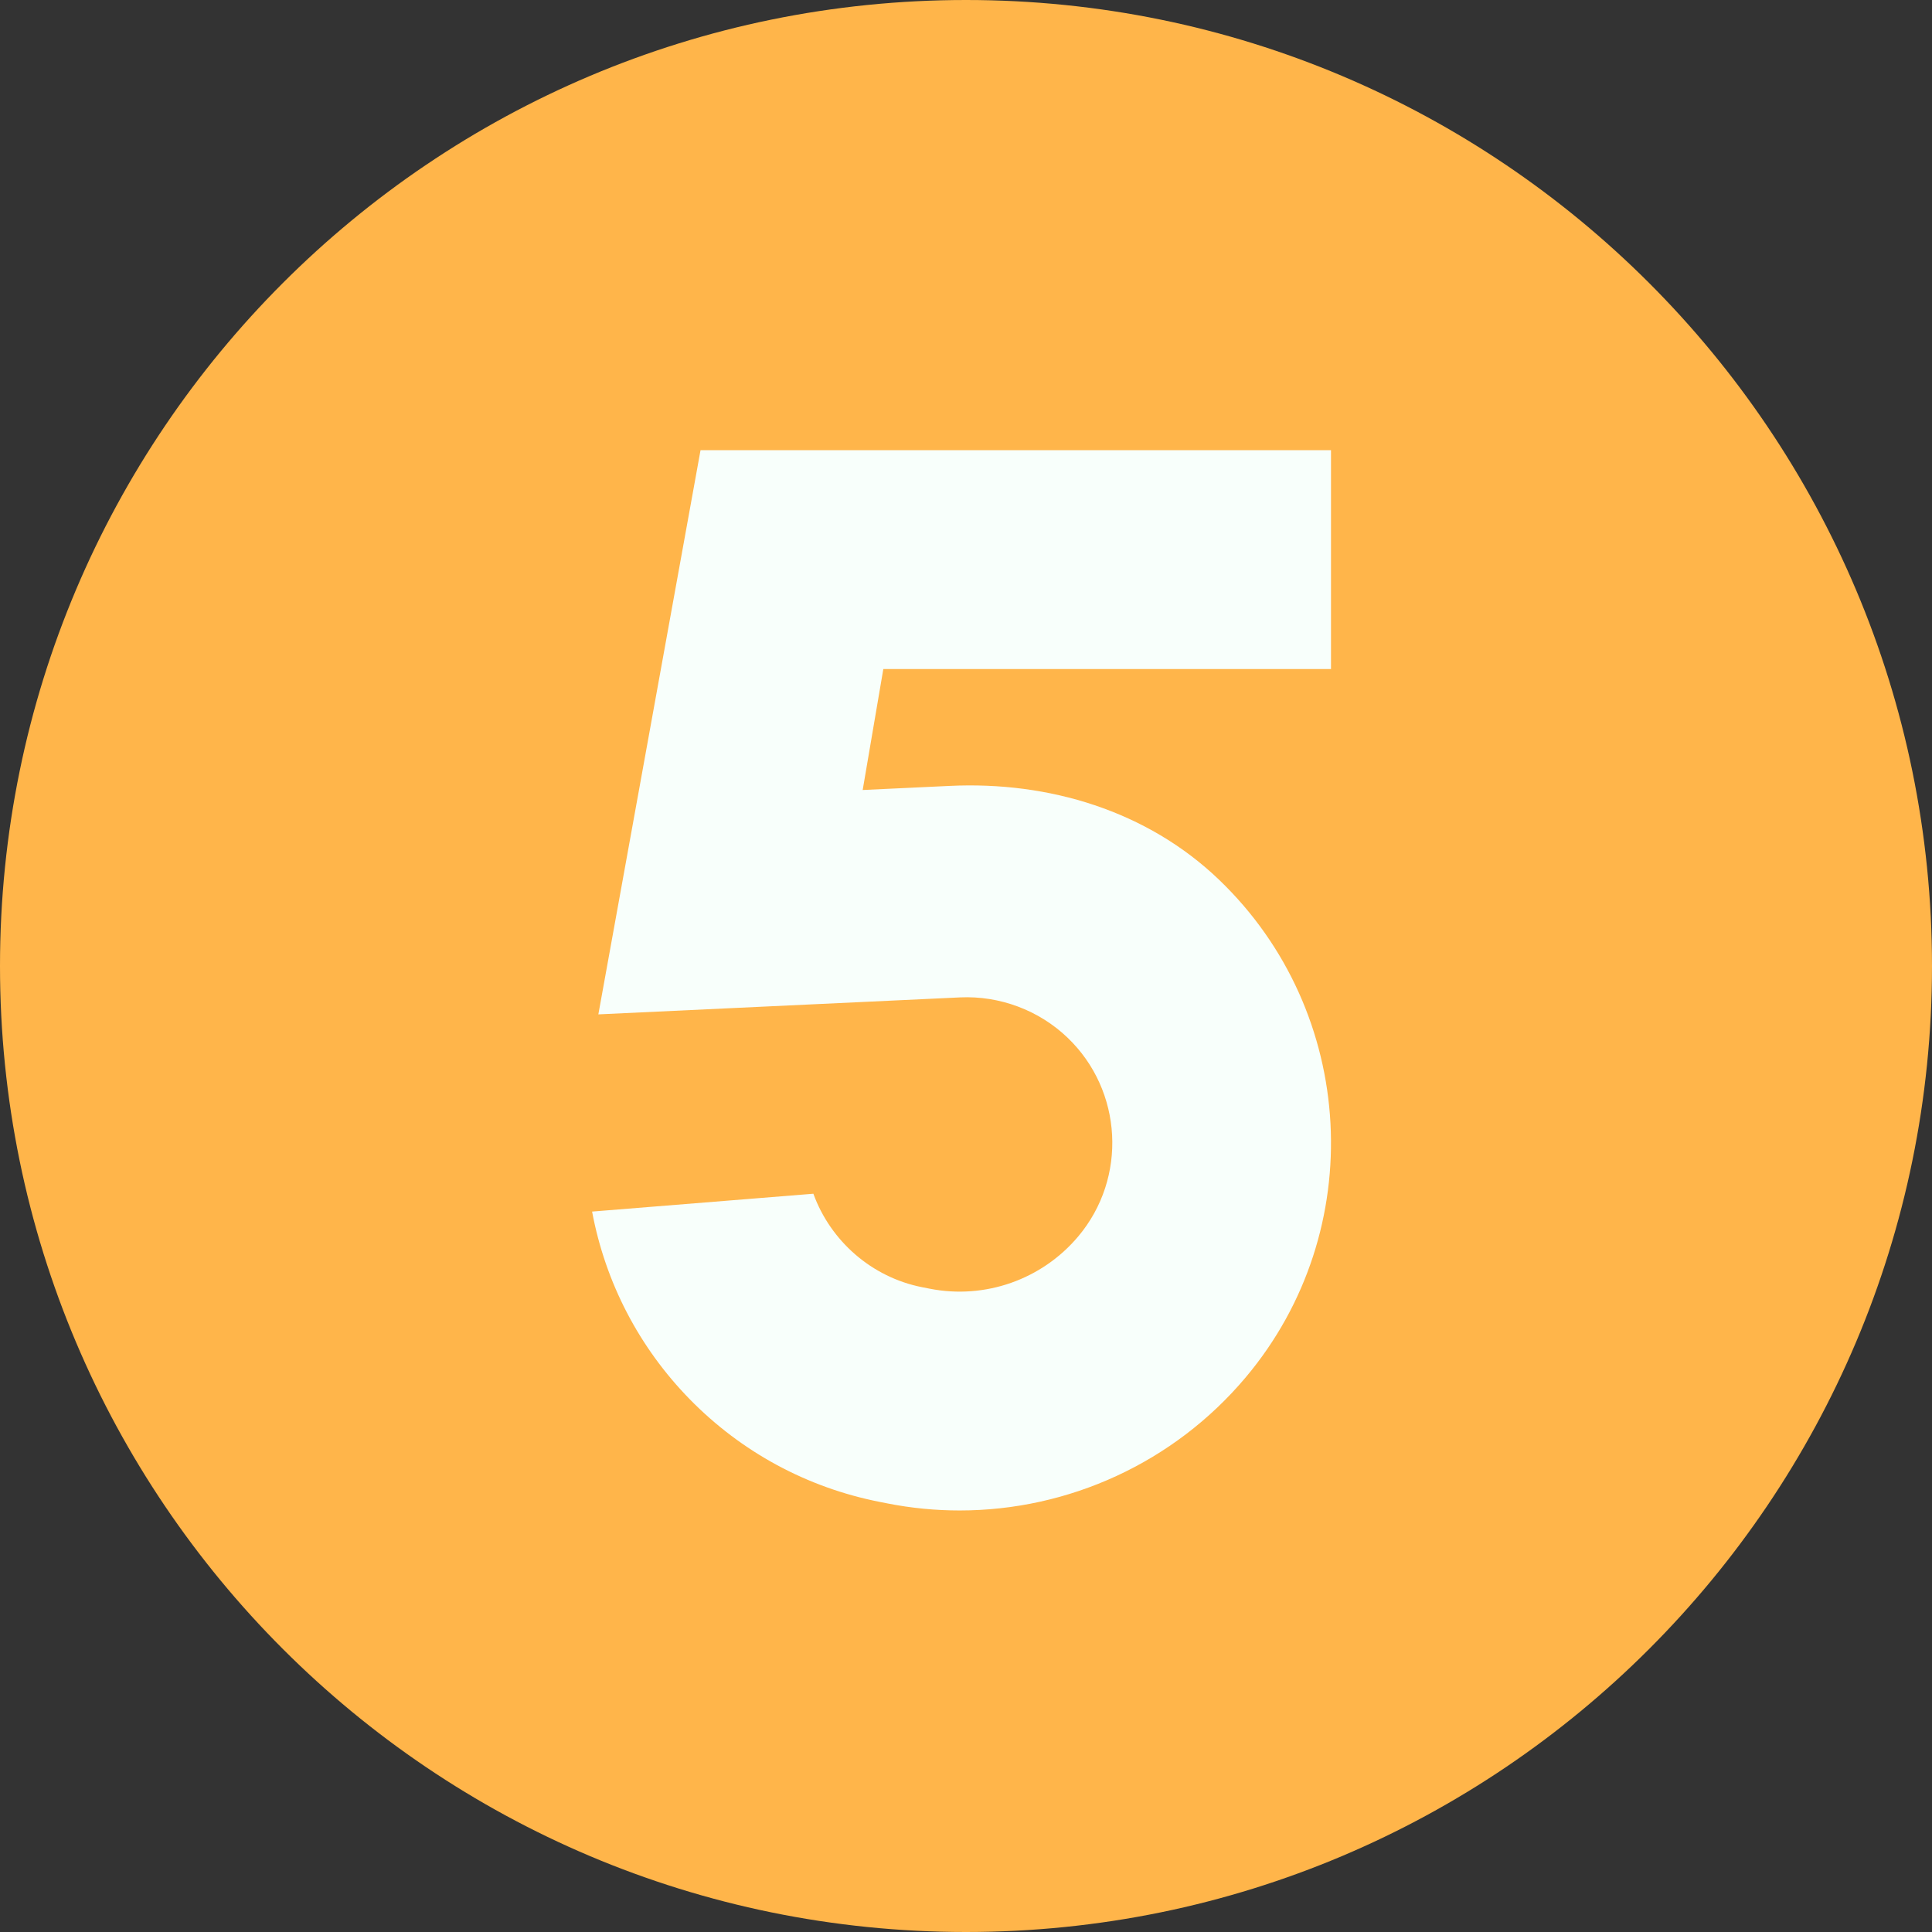 <svg width="512" height="512" viewBox="0 0 512 512" fill="none" xmlns="http://www.w3.org/2000/svg">
<rect x="0" y="0" width="512" height="512" fill="#333333" stroke="none"/>
<path d="M256 512C397.385 512 512 397.385 512 256C512 114.615 397.385 0 256 0C114.615 0 0 114.615 0 256C0 397.385 114.615 512 256 512Z" fill="#FFB54A"/>
<path d="M234.09 177.3L228.62 209.36L251.71 208.27C278.01 207.02 304 214.89 323.02 233.1C359.7 268.22 362.82 326.17 330.12 365.02C311.1 387.62 283.23 400.29 254.32 400.29C247.96 400.29 241.55 399.68 235.17 398.42L233.14 398.02C213.9 394.23 196.48 384.81 182.77 370.79C169.36 357.07 160.44 339.91 156.91 321.08L215.55 316.35C220.1 328.88 231.02 338.49 244.36 341.12L246.39 341.52C261.04 344.41 276.12 339.1 285.74 327.67C298.8 312.16 297.56 289.02 282.91 274.99C275.31 267.71 264.93 263.84 254.43 264.32L158.57 268.82L185.65 119.3H352.728V177.3H234.09Z" fill="#F8FFFB"/>
</svg>

